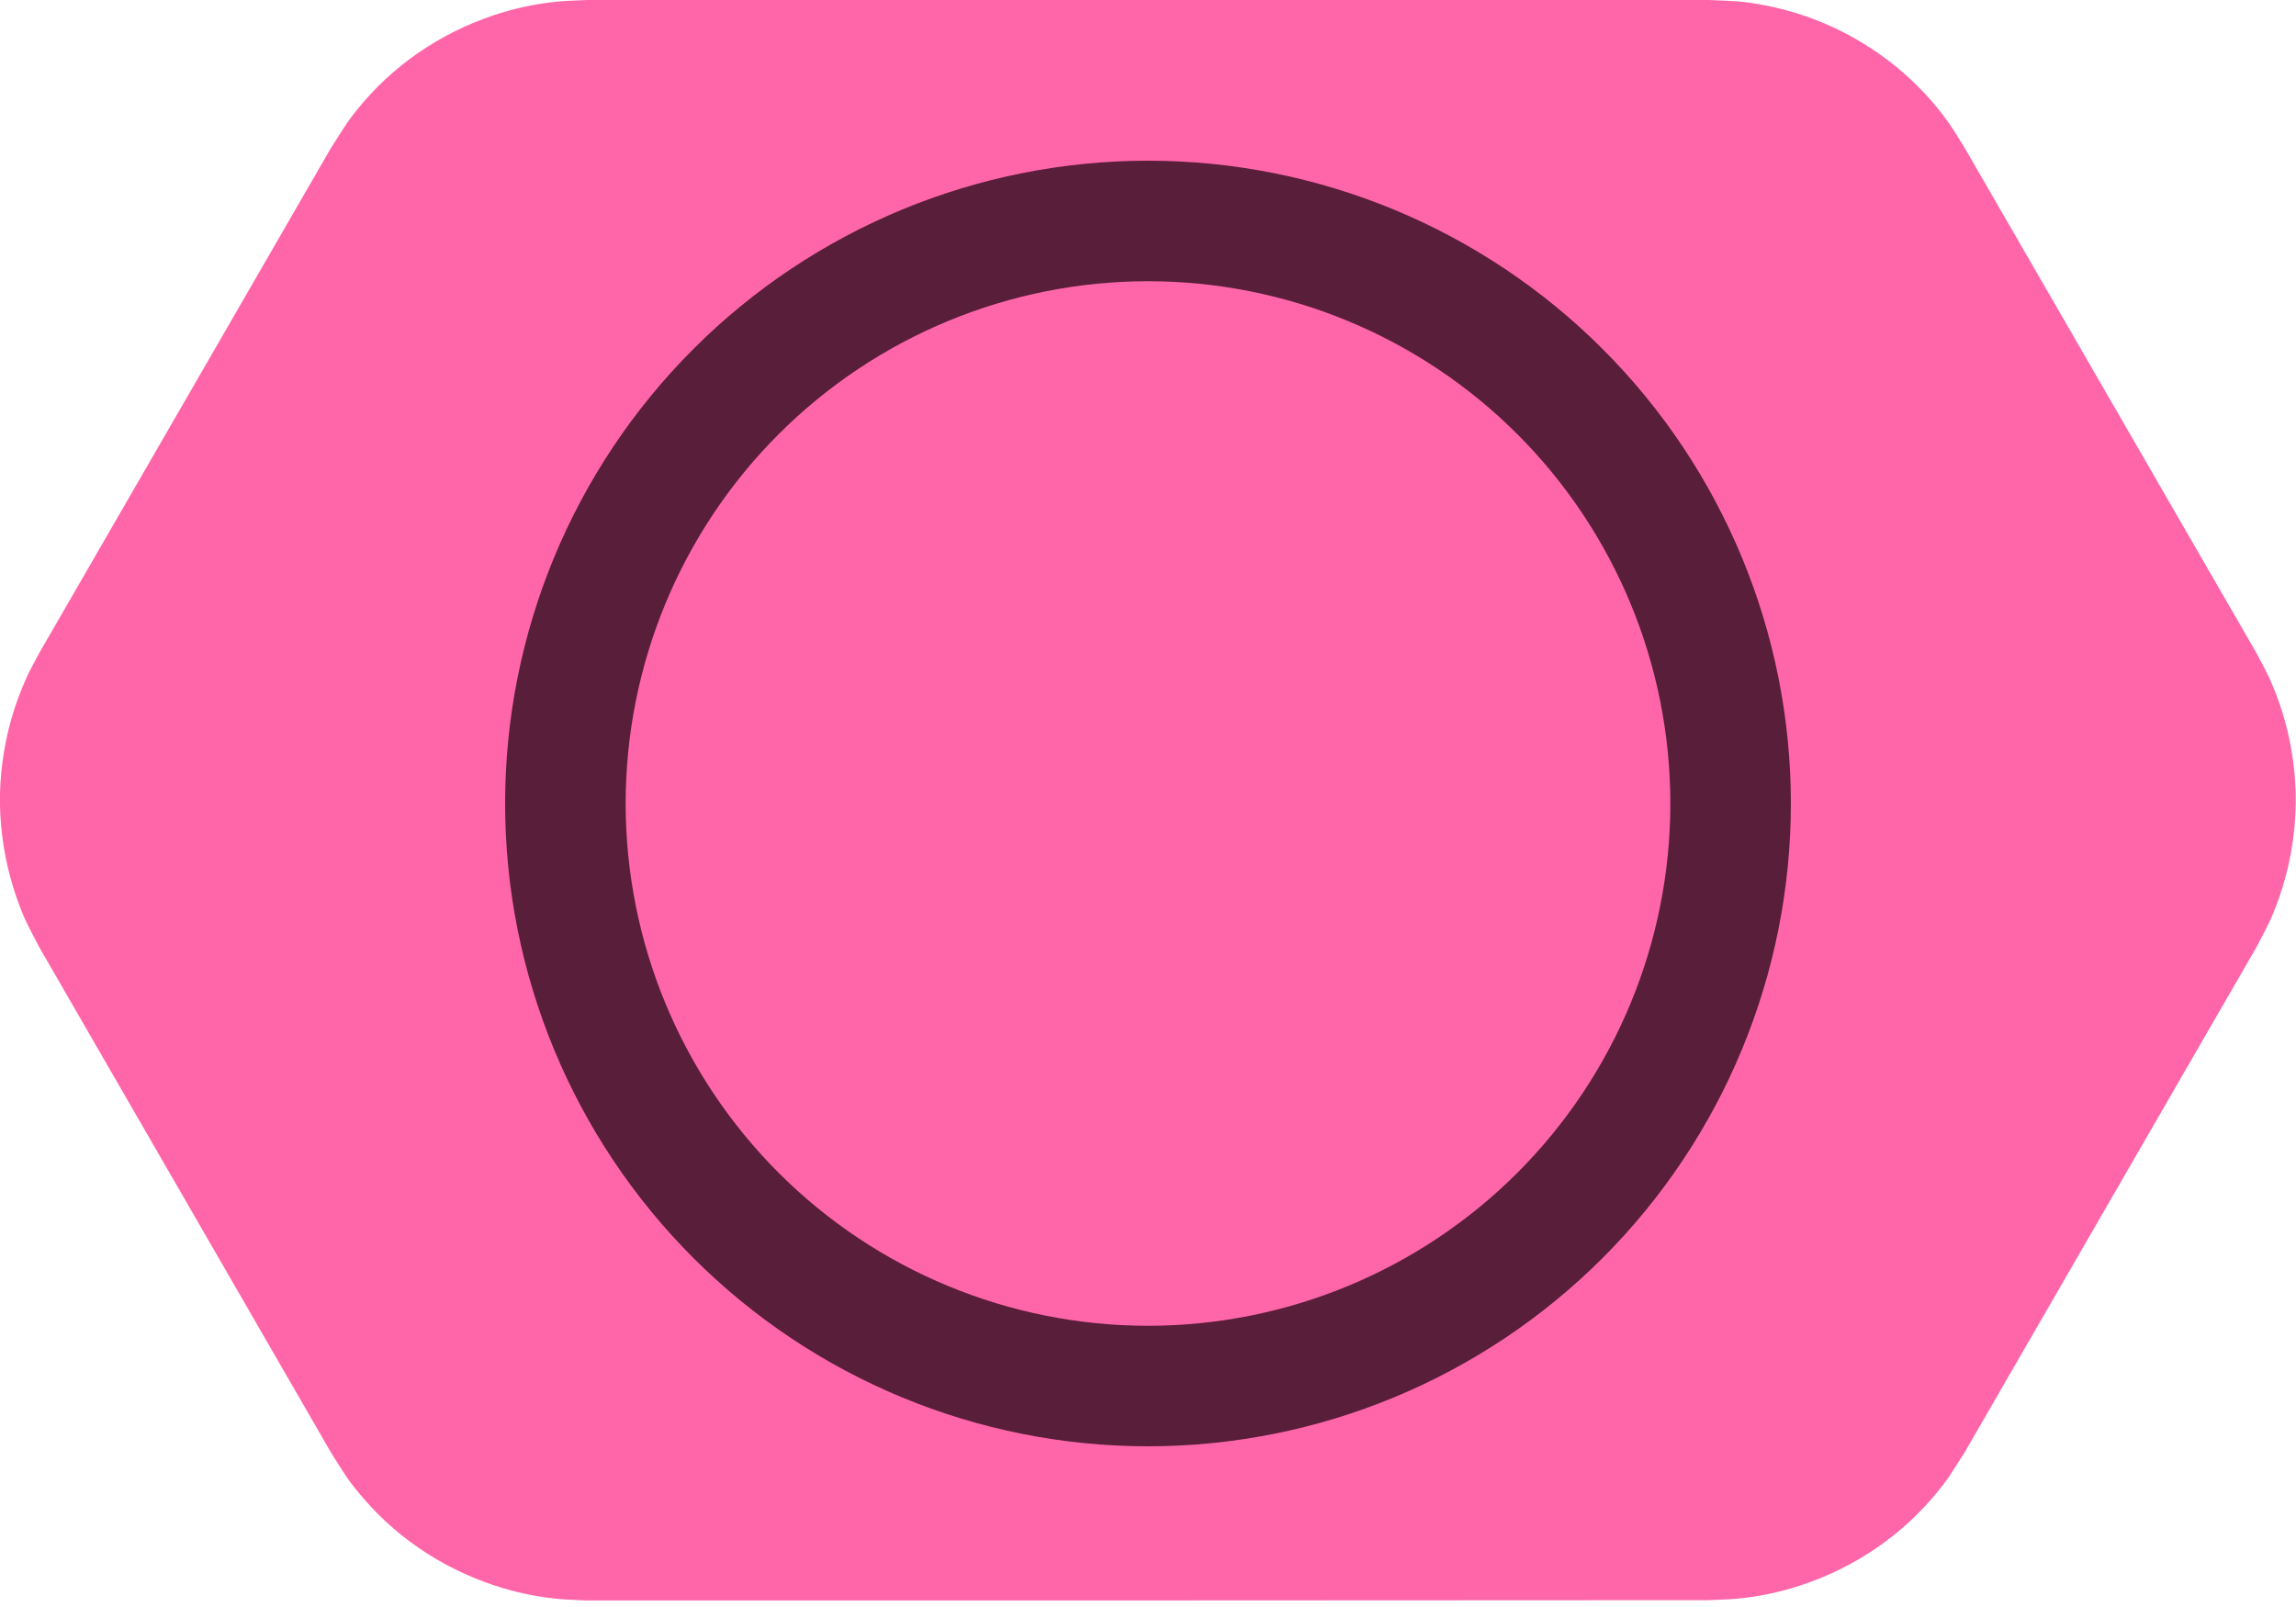 <svg width="100" height="70" viewBox="0 0 100 70" fill="none" xmlns="http://www.w3.org/2000/svg">
<g clip-path="url(#clip0_292_777)">
<g clip-path="url(#clip1_292_777)">
<path fill-rule="evenodd" clip-rule="evenodd" d="M25.563 69.716C25.151 69.69 24.752 69.69 24.341 69.651C23.53 69.574 22.72 69.42 21.935 69.188C20.764 68.841 19.632 68.326 18.603 67.67C17.574 67.014 16.634 66.204 15.837 65.277C15.129 64.454 15.001 64.197 14.422 63.283L1.724 41.284C1.222 40.319 1.068 40.087 0.708 39.058C0.309 37.9 0.077 36.691 0.013 35.469C-0.051 34.247 0.077 33.012 0.36 31.828C0.553 31.03 0.823 30.259 1.158 29.512C1.325 29.139 1.531 28.792 1.724 28.419L14.422 6.433C15.014 5.519 15.129 5.262 15.837 4.438C16.634 3.512 17.574 2.702 18.603 2.046C19.632 1.389 20.764 0.875 21.935 0.527C22.72 0.296 23.517 0.142 24.341 0.064C24.752 0.026 25.151 0.026 25.563 0H74.437C75.518 0.051 75.801 0.026 76.869 0.232C78.078 0.463 79.236 0.862 80.329 1.428C81.423 1.994 82.426 2.702 83.314 3.551C83.906 4.117 84.446 4.734 84.909 5.403C85.141 5.738 85.347 6.085 85.565 6.433L98.263 28.419C98.456 28.779 98.649 29.139 98.829 29.512C99.164 30.259 99.434 31.03 99.627 31.828C99.91 33.025 100.039 34.247 99.974 35.469C99.91 36.691 99.678 37.913 99.279 39.058C98.919 40.087 98.765 40.319 98.263 41.284L85.565 63.27C84.974 64.184 84.858 64.441 84.15 65.264C83.353 66.191 82.413 67.001 81.384 67.657C80.355 68.313 79.223 68.828 78.052 69.175C77.267 69.407 76.47 69.561 75.647 69.638C75.235 69.677 74.836 69.677 74.424 69.703C58.15 69.716 41.85 69.716 25.563 69.716Z" fill="#FF66AA"/>
</g>
<path d="M72.75 35C72.75 28.966 70.353 23.18 66.087 18.913C61.82 14.647 56.034 12.25 50 12.25C43.966 12.25 38.18 14.647 33.913 18.913C29.647 23.18 27.25 28.966 27.25 35C27.25 41.034 29.647 46.82 33.913 51.087C38.18 55.353 43.966 57.75 50 57.75C56.034 57.75 61.82 55.353 66.087 51.087C70.353 46.82 72.75 41.034 72.75 35ZM22 35C22 27.574 24.95 20.452 30.201 15.201C35.452 9.95 42.574 7 50 7C57.426 7 64.548 9.95 69.799 15.201C75.05 20.452 78 27.574 78 35C78 42.426 75.05 49.548 69.799 54.799C64.548 60.05 57.426 63 50 63C42.574 63 35.452 60.05 30.201 54.799C24.95 49.548 22 42.426 22 35Z" fill="#591E39"/>
</g>
<defs>
<clipPath id="clip0_292_777">
<rect width="100" height="70" fill="white"/>
</clipPath>
<clipPath id="clip1_292_777">
<rect width="100" height="69.716" fill="white"/>
</clipPath>
</defs>
</svg>
